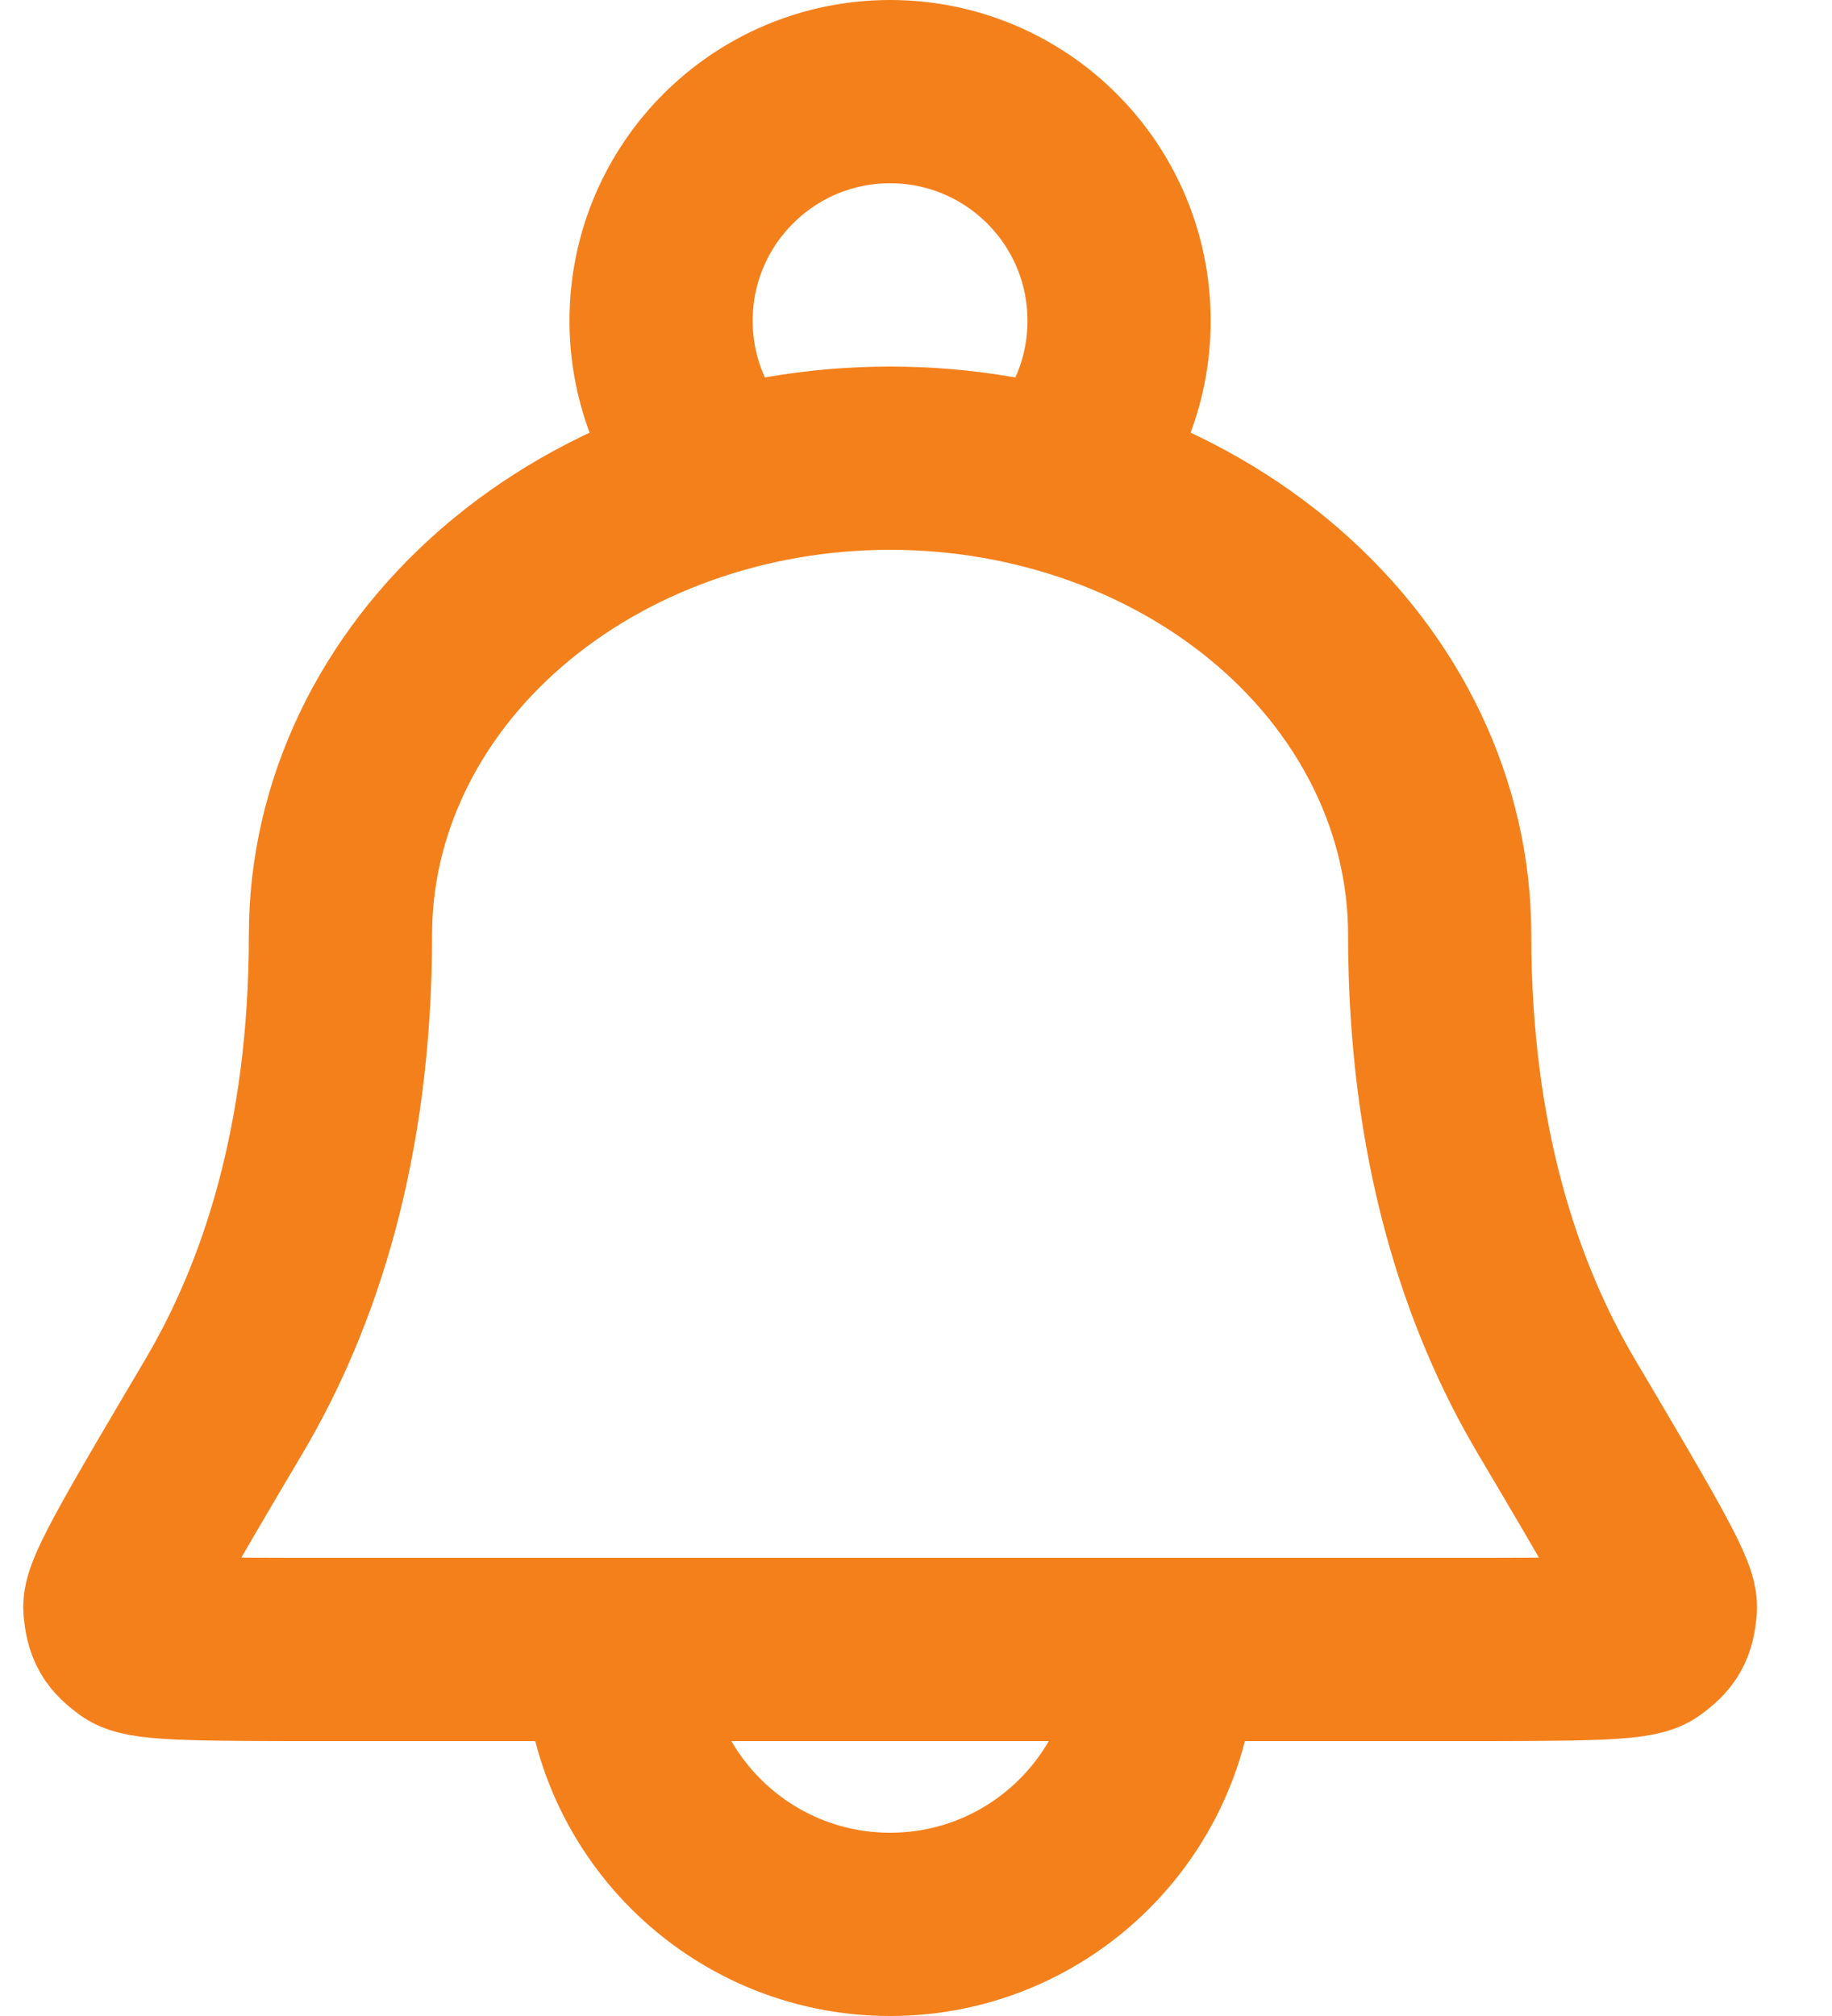 <svg width="20" height="22" viewBox="0 0 20 22" fill="none" xmlns="http://www.w3.org/2000/svg">
<path d="M12.717 18C12.717 19.657 11.374 21 9.717 21C8.061 21 6.717 19.657 6.717 18M11.514 5.239C11.95 4.789 12.217 4.176 12.217 3.5C12.217 2.119 11.098 1 9.717 1C8.337 1 7.217 2.119 7.217 3.5C7.217 4.176 7.486 4.789 7.921 5.239M15.717 10.2C15.717 8.821 15.085 7.498 13.96 6.523C12.835 5.548 11.309 5 9.717 5C8.126 5 6.6 5.548 5.475 6.523C4.35 7.498 3.717 8.821 3.717 10.2C3.717 12.482 3.152 14.151 2.446 15.345C1.641 16.706 1.238 17.386 1.254 17.549C1.273 17.735 1.306 17.793 1.457 17.904C1.589 18 2.251 18 3.576 18H15.859C17.184 18 17.846 18 17.978 17.904C18.129 17.793 18.163 17.735 18.181 17.549C18.197 17.386 17.794 16.706 16.989 15.345C16.283 14.151 15.717 12.482 15.717 10.2Z" stroke="#F4801C" stroke-width="2" stroke-linecap="round" stroke-linejoin="round"/>
</svg>
